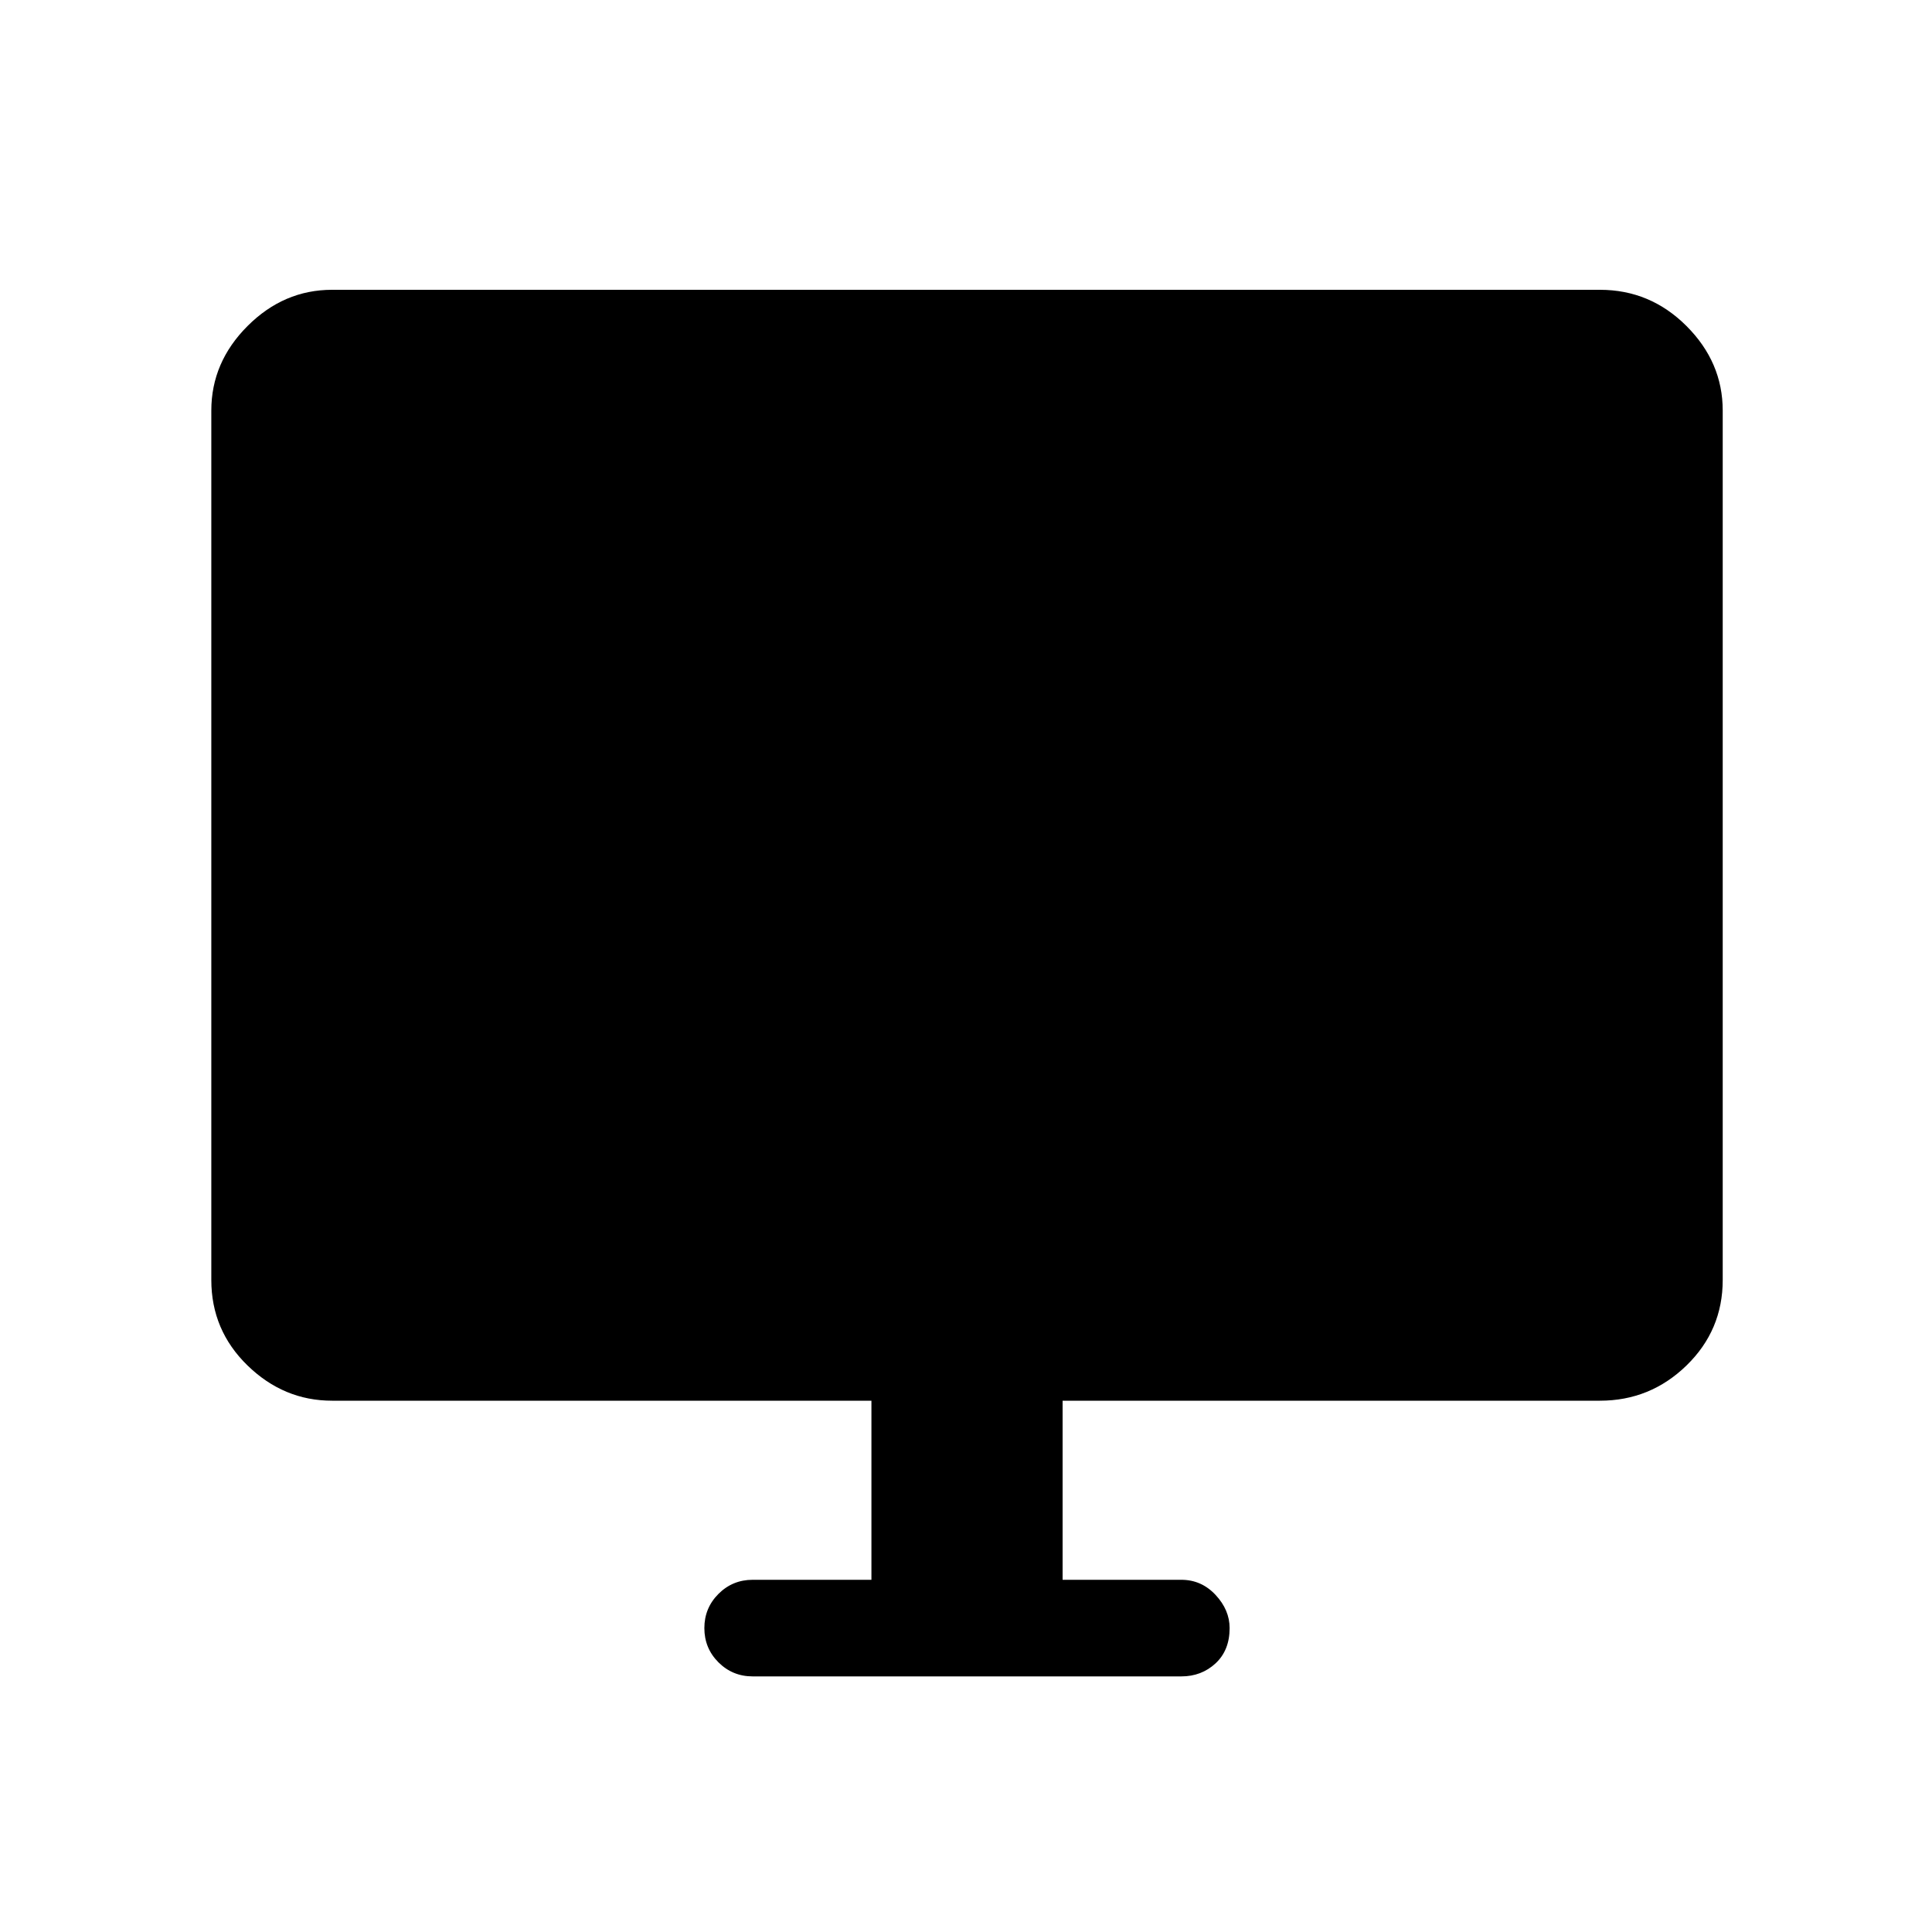 <svg xmlns="http://www.w3.org/2000/svg" height="40" width="40"><path d="M15.583 34.708Q15.167 34.708 14.875 34.417Q14.583 34.125 14.583 33.708Q14.583 33.292 14.875 33Q15.167 32.708 15.583 32.708H18.042V29H6.875Q5.875 29 5.125 28.271Q4.375 27.542 4.375 26.5V8.5Q4.375 7.5 5.125 6.75Q5.875 6 6.875 6H33.125Q34.167 6 34.917 6.75Q35.667 7.5 35.667 8.5V26.5Q35.667 27.542 34.917 28.271Q34.167 29 33.125 29H22V32.708H24.458Q24.875 32.708 25.167 33.021Q25.458 33.333 25.458 33.708Q25.458 34.167 25.167 34.438Q24.875 34.708 24.458 34.708Z"/></svg>